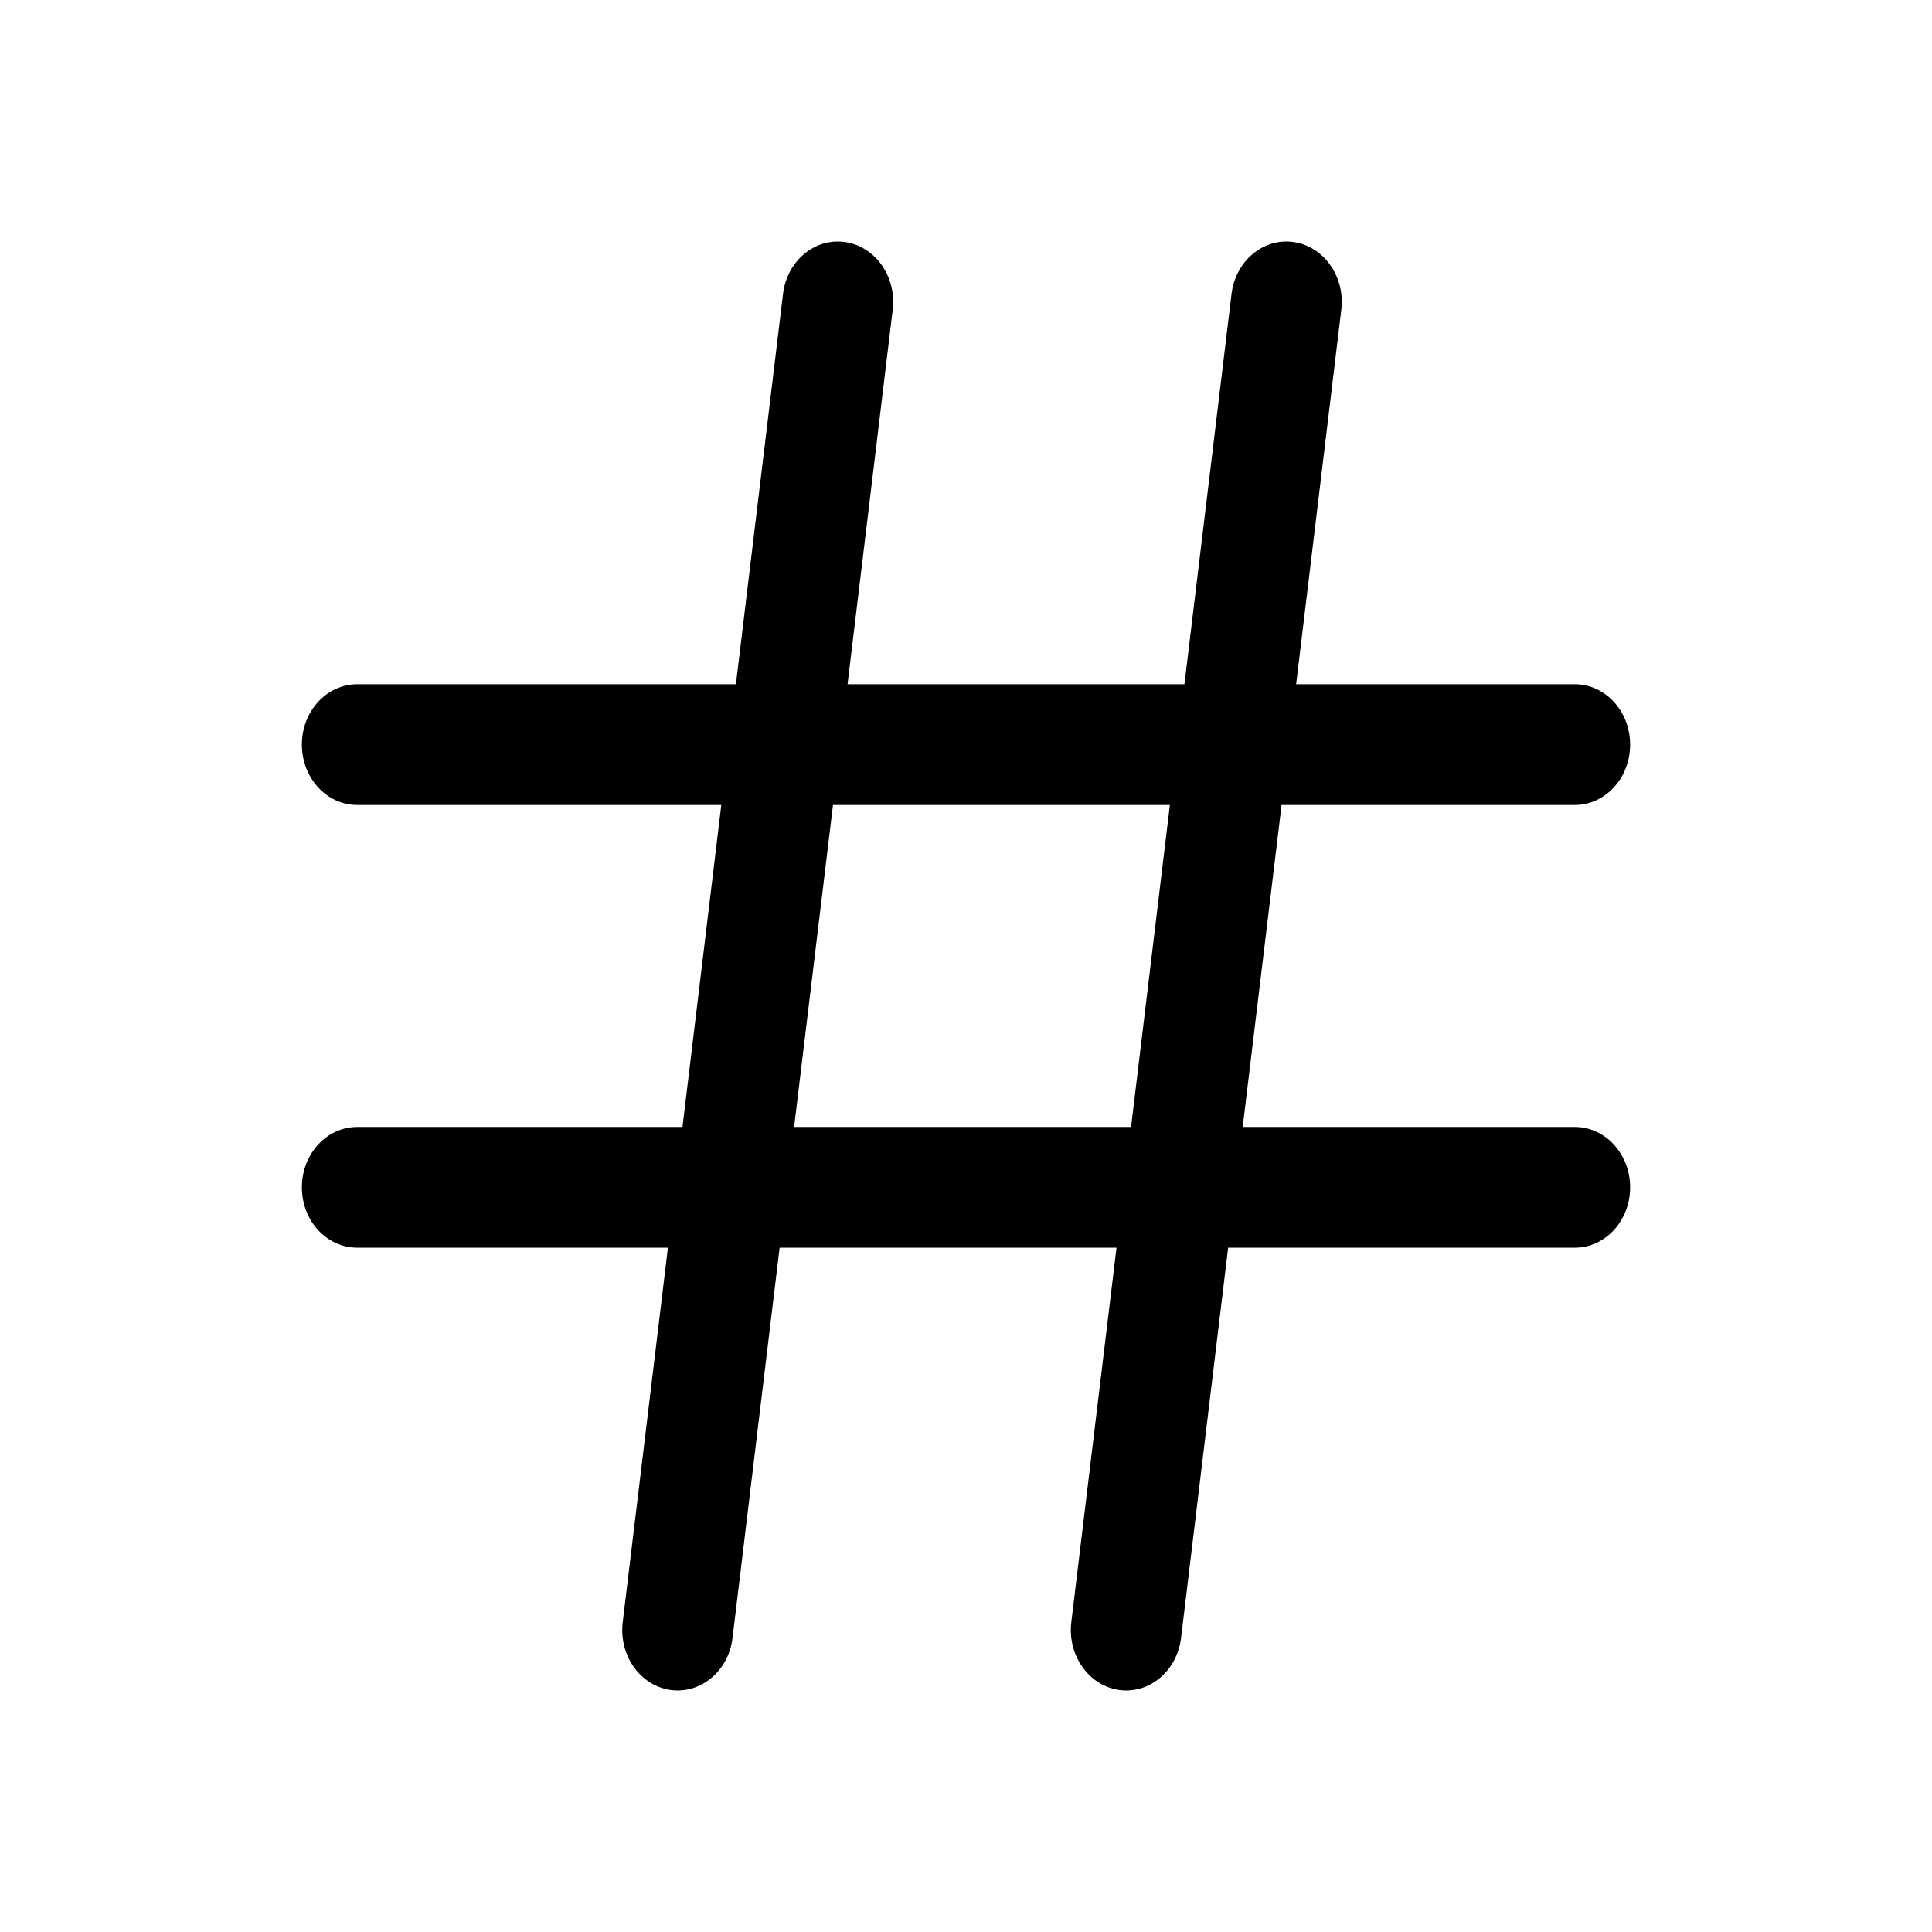 <svg xmlns="http://www.w3.org/2000/svg" width="32" height="32" viewBox="0 0 32 32">
  <path fill-rule="evenodd" d="M13.997 4.009c.502.072.855.574.789 1.121l-.748 6.203h5.58l.78-6.463c.066-.548.527-.934 1.029-.861.502.072.855.574.789 1.121l-.748 6.203h4.615c.507 0 .917.448.917 1 0 .553-.41 1-.917 1h-4.856l-.644 5.333h5.5c.507 0 .917.448.917 1 0 .553-.41 1-.917 1h-5.741l-.78 6.464c-.066.548-.526.933-1.028.861-.502-.072-.855-.574-.79-1.122l.749-6.203h-5.58l-.78 6.464c-.066.548-.527.933-1.029.861-.502-.072-.855-.574-.79-1.122l.749-6.203H5.917c-.507 0-.917-.447-.917-1 0-.552.41-1 .917-1h5.387l.643-5.333h-6.03c-.507 0-.917-.447-.917-1 0-.552.41-1 .917-1h6.272l.78-6.463c.065-.548.526-.934 1.028-.861zm-.2 9.324l-.644 5.333h5.581l.643-5.333h-5.58z" clip-rule="evenodd"/>
</svg>
